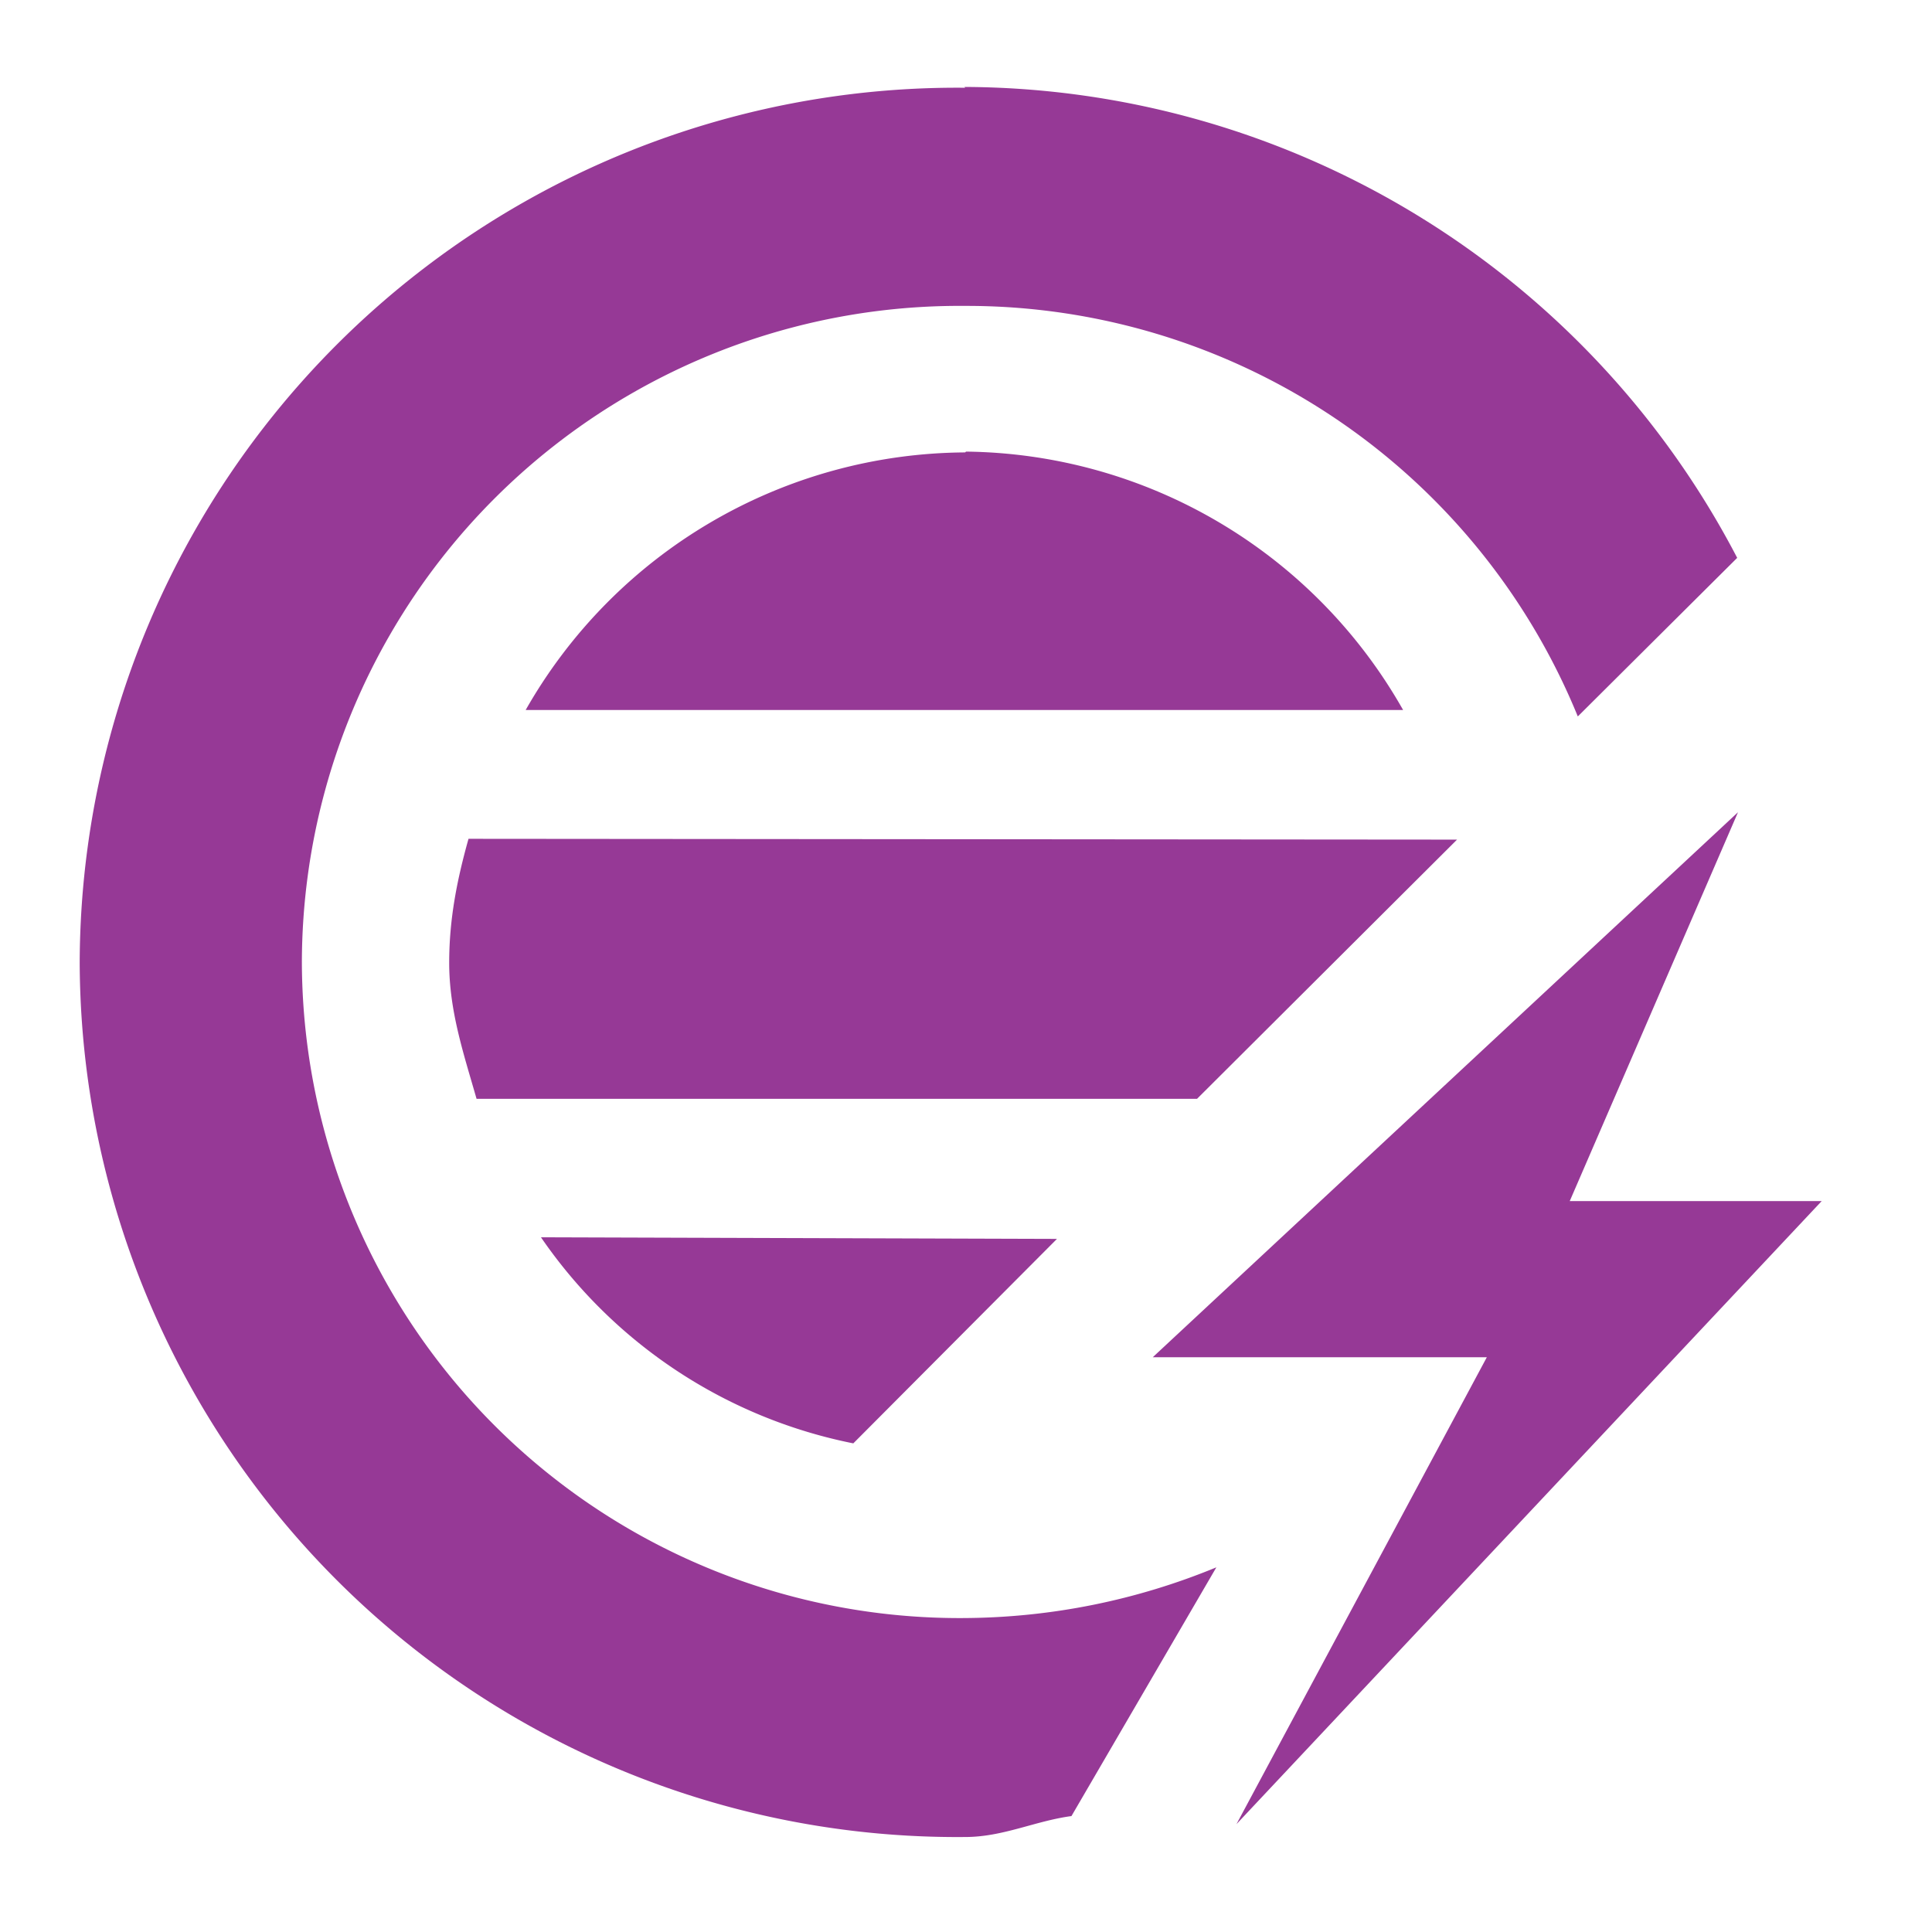 <?xml version="1.0" encoding="UTF-8" standalone="no"?>
<svg
   xmlns:dc="http://purl.org/dc/elements/1.1/"
   xmlns:cc="http://creativecommons.org/ns#"
   xmlns:rdf="http://www.w3.org/1999/02/22-rdf-syntax-ns#"
   xmlns:svg="http://www.w3.org/2000/svg"
   xmlns="http://www.w3.org/2000/svg"
   xmlns:sodipodi="http://sodipodi.sourceforge.net/DTD/sodipodi-0.dtd"
   xmlns:inkscape="http://www.inkscape.org/namespaces/inkscape"
   width="24"
   height="24"
   version="1.1"
   id="svg4"
   sodipodi:docname="battery-good-charging.svg"
   inkscape:version="0.92.4 (5da689c313, 2019-01-14)">
  <defs
     id="defs8" />
  <sodipodi:namedview
     pagecolor="#ffffff"
     bordercolor="#666666"
     borderopacity="1"
     objecttolerance="10"
     gridtolerance="10"
     guidetolerance="10"
     inkscape:pageopacity="0"
     inkscape:pageshadow="2"
     inkscape:window-width="1087"
     inkscape:window-height="480"
     id="namedview6"
     showgrid="false"
     inkscape:zoom="9.8333333"
     inkscape:cx="1.0677966"
     inkscape:cy="12"
     inkscape:window-x="0"
     inkscape:window-y="25"
     inkscape:window-maximized="0"
     inkscape:current-layer="svg4" />
  <path
     d="m 11.99,1.09 a 10.9,10.9 0 0 0 -11,10.87 10.9,10.9 0 0 0 11,10.86 c 0.47,0 0.87,-0.2 1.32,-0.26 l 1.8,-3.09 A 8.32,8.32 0 0 1 11.99,20.1 8.17,8.17 0 0 1 3.75,11.95 8.17,8.17 0 0 1 11.99,3.8 8.2,8.2 0 0 1 19.6,8.9 l 1.98,-1.97 a 10.87,10.87 0 0 0 -9.6,-5.85 z m 0,4.53 a 6.32,6.32 0 0 0 -5.46,3.2 h 10.9 A 6.32,6.32 0 0 0 12,5.61 Z m 9.6,4.47 -7.27,6.77 h 4.15 l -3.11,5.8 7.27,-7.74 H 19.5 Z M 5.82,10.42 c -0.14,0.5 -0.24,0.99 -0.24,1.54 0,0.6 0.18,1.13 0.34,1.69 h 8.95 l 3.23,-3.22 z m 0.9,4.95 a 6.17,6.17 0 0 0 3.88,2.56 l 2.53,-2.54 z"
     id="path2"
     inkscape:connector-curvature="0"
     style="fill:#963996" />
</svg>
